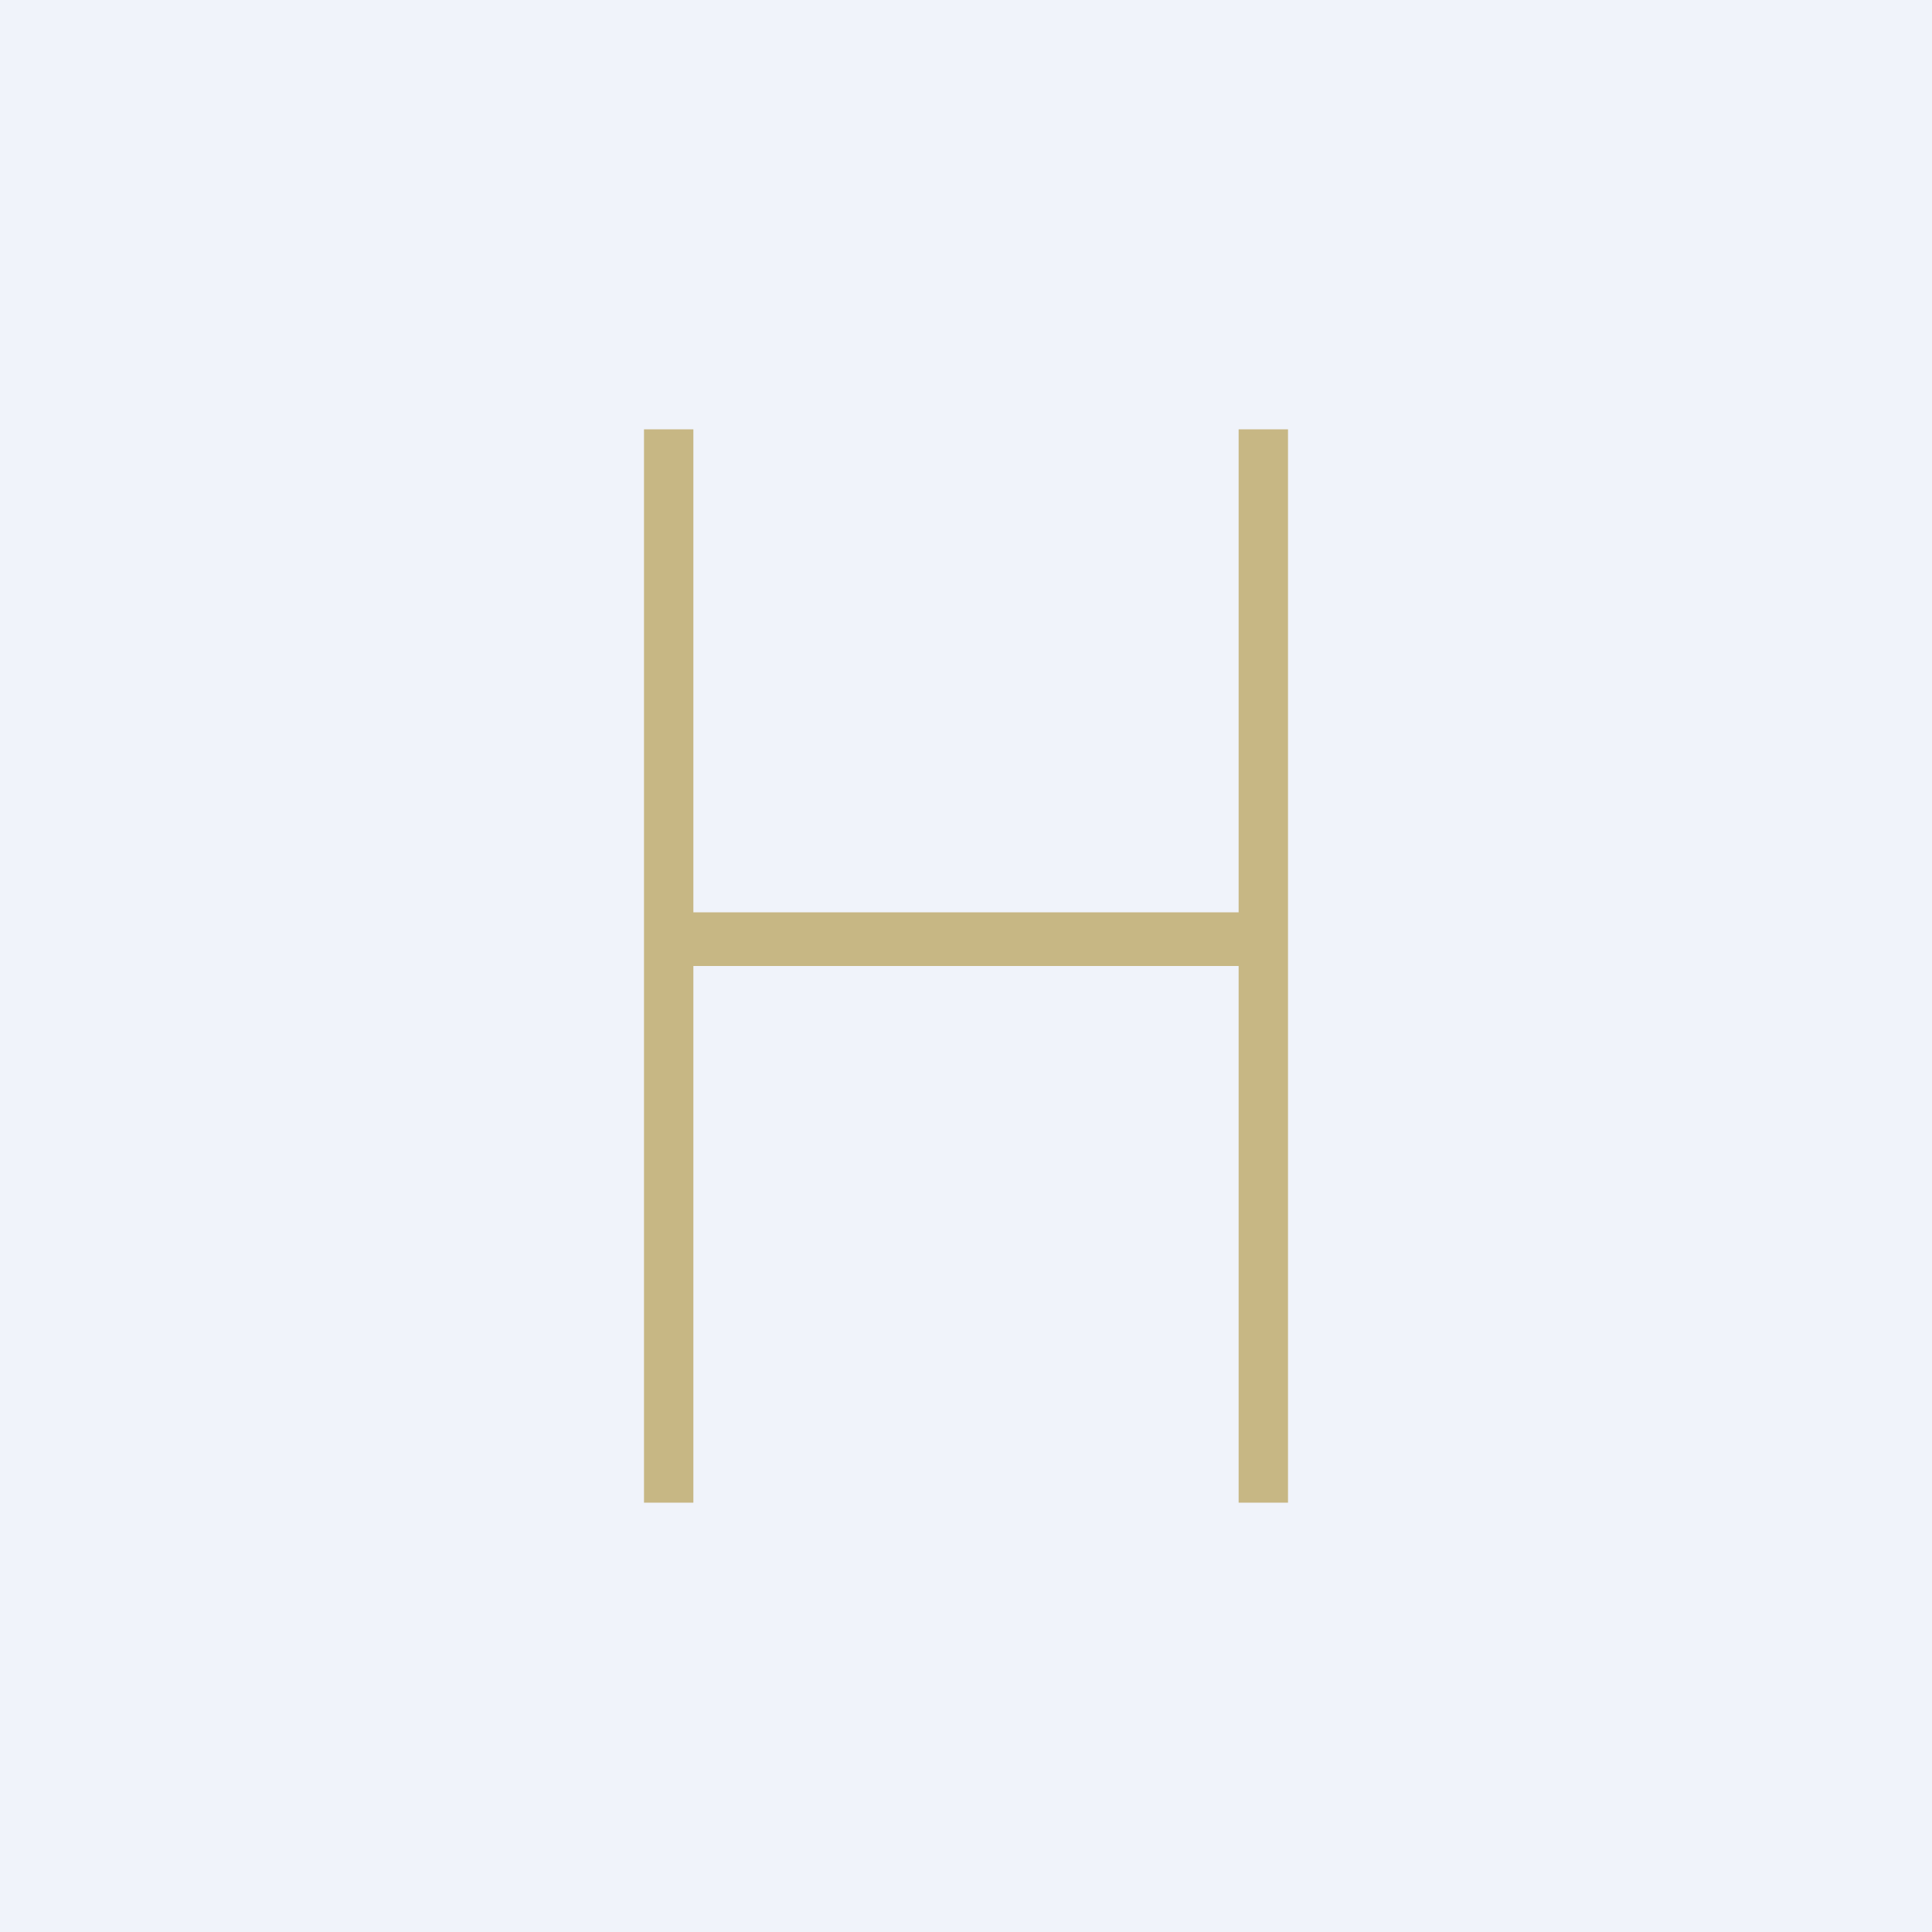 <!-- by TradingView --><svg width="18" height="18" viewBox="0 0 18 18" xmlns="http://www.w3.org/2000/svg"><path fill="#F0F3FA" d="M0 0h18v18H0z"/><path d="M6 4h.46v4.5h5.08V9H6.46v5H6V4Zm5.54 0H12v10h-.46V4Z" fill="#C7B784"/></svg>